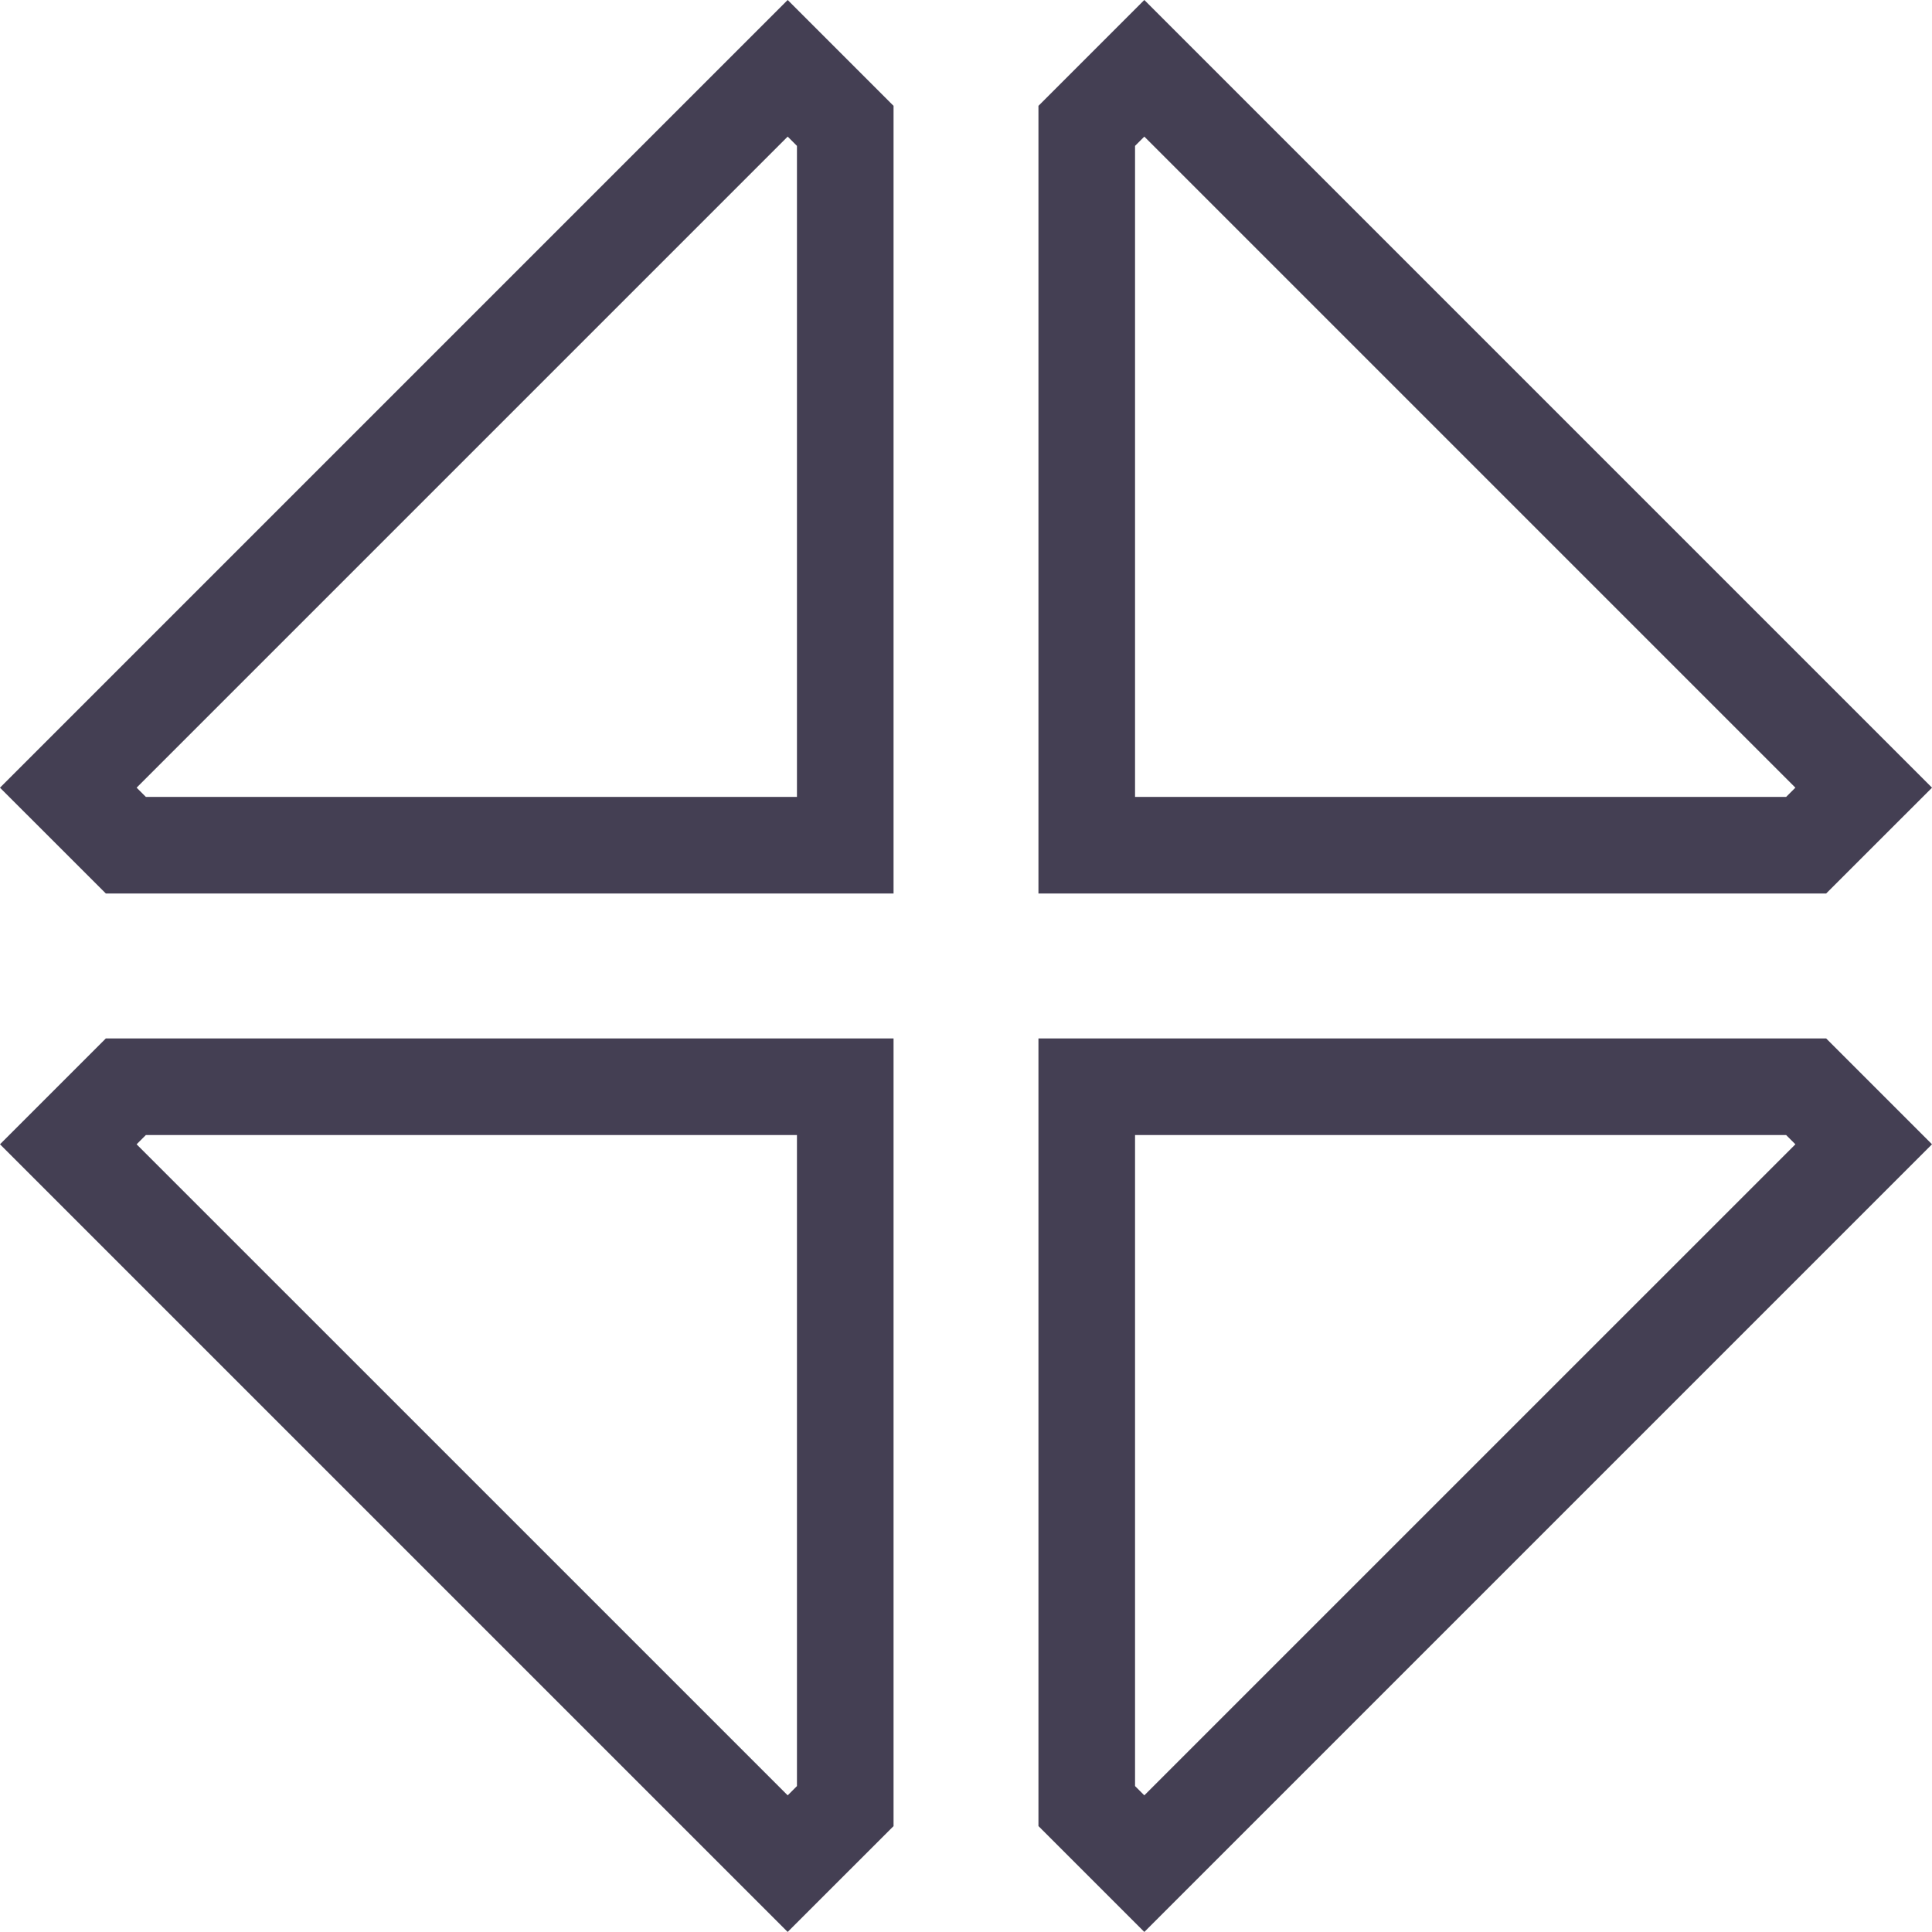 <?xml version="1.0" encoding="UTF-8"?>
<svg width="60px" height="60px" viewBox="0 0 60 60" version="1.1" xmlns="http://www.w3.org/2000/svg" xmlns:xlink="http://www.w3.org/1999/xlink">
    <!-- Generator: Sketch 50.2 (55047) - http://www.bohemiancoding.com/sketch -->
    <title>矩形_17_拷贝_2</title>
    <desc>Created with Sketch.</desc>
    <defs></defs>
    <g id="Page-1" stroke="none" stroke-width="1" fill="none" fill-rule="evenodd">
        <path d="M33.75,33.749 L33.75,56.089 L35.538,57.877 L57.879,35.537 L56.091,33.749 L33.75,33.749 Z M33.75,3.909 L33.75,26.249 L56.091,26.249 L57.879,24.462 L35.538,2.121 L33.75,3.909 Z M26.25,26.249 L26.25,3.909 L24.462,2.121 L2.121,24.462 L3.909,26.249 L26.25,26.249 Z M26.25,56.09 L26.25,33.749 L3.909,33.749 L2.121,35.537 L24.462,57.877 L26.25,56.09 Z" id="矩形_17_拷贝_2" stroke="#443F53" stroke-width="3"></path>
    </g>
</svg>